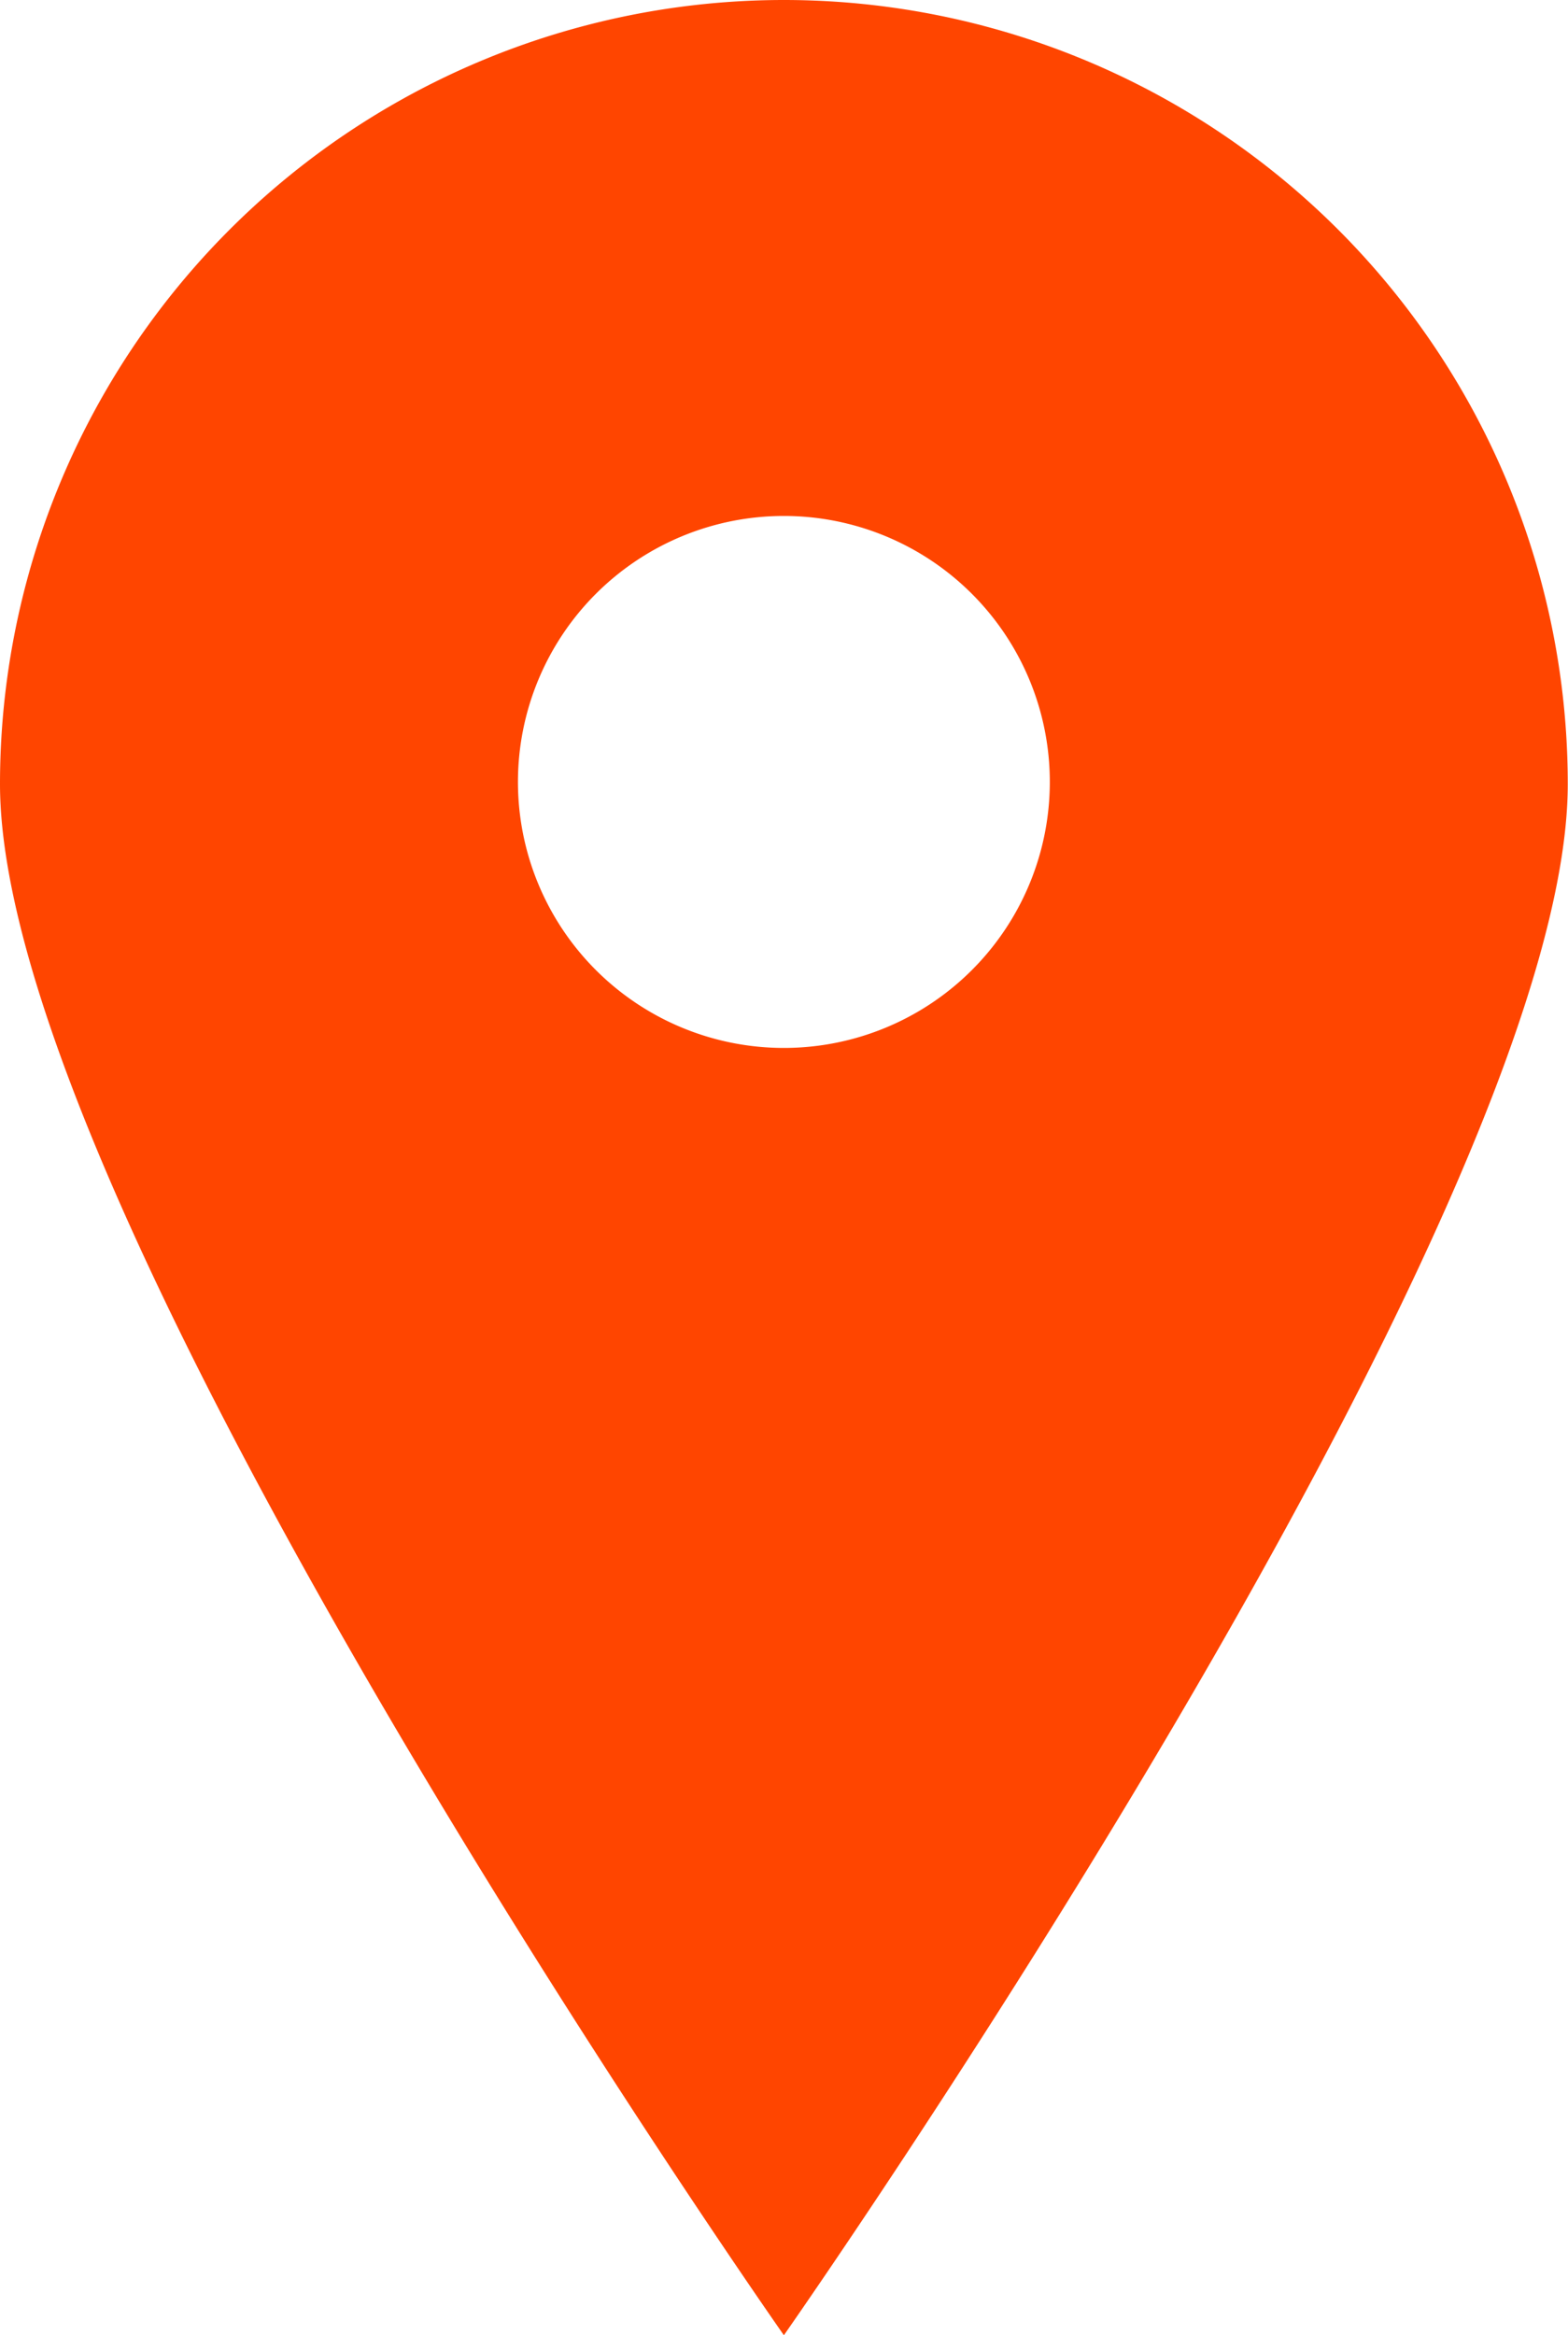 <svg xmlns="http://www.w3.org/2000/svg" width="6.651" height="9.903" viewBox="0 0 6.651 9.903"><defs><style>.a{fill:#ff4500;}</style></defs><path class="a" d="M23.105,5A3.325,3.325,0,0,0,19.78,8.325c0,1.836,3.325,6.578,3.325,6.578s3.325-4.741,3.325-6.578A3.325,3.325,0,0,0,23.105,5Zm0,4.444a1.128,1.128,0,1,1,1.128-1.128A1.128,1.128,0,0,1,23.105,9.444Z" transform="translate(-19.78 -5)"/></svg>